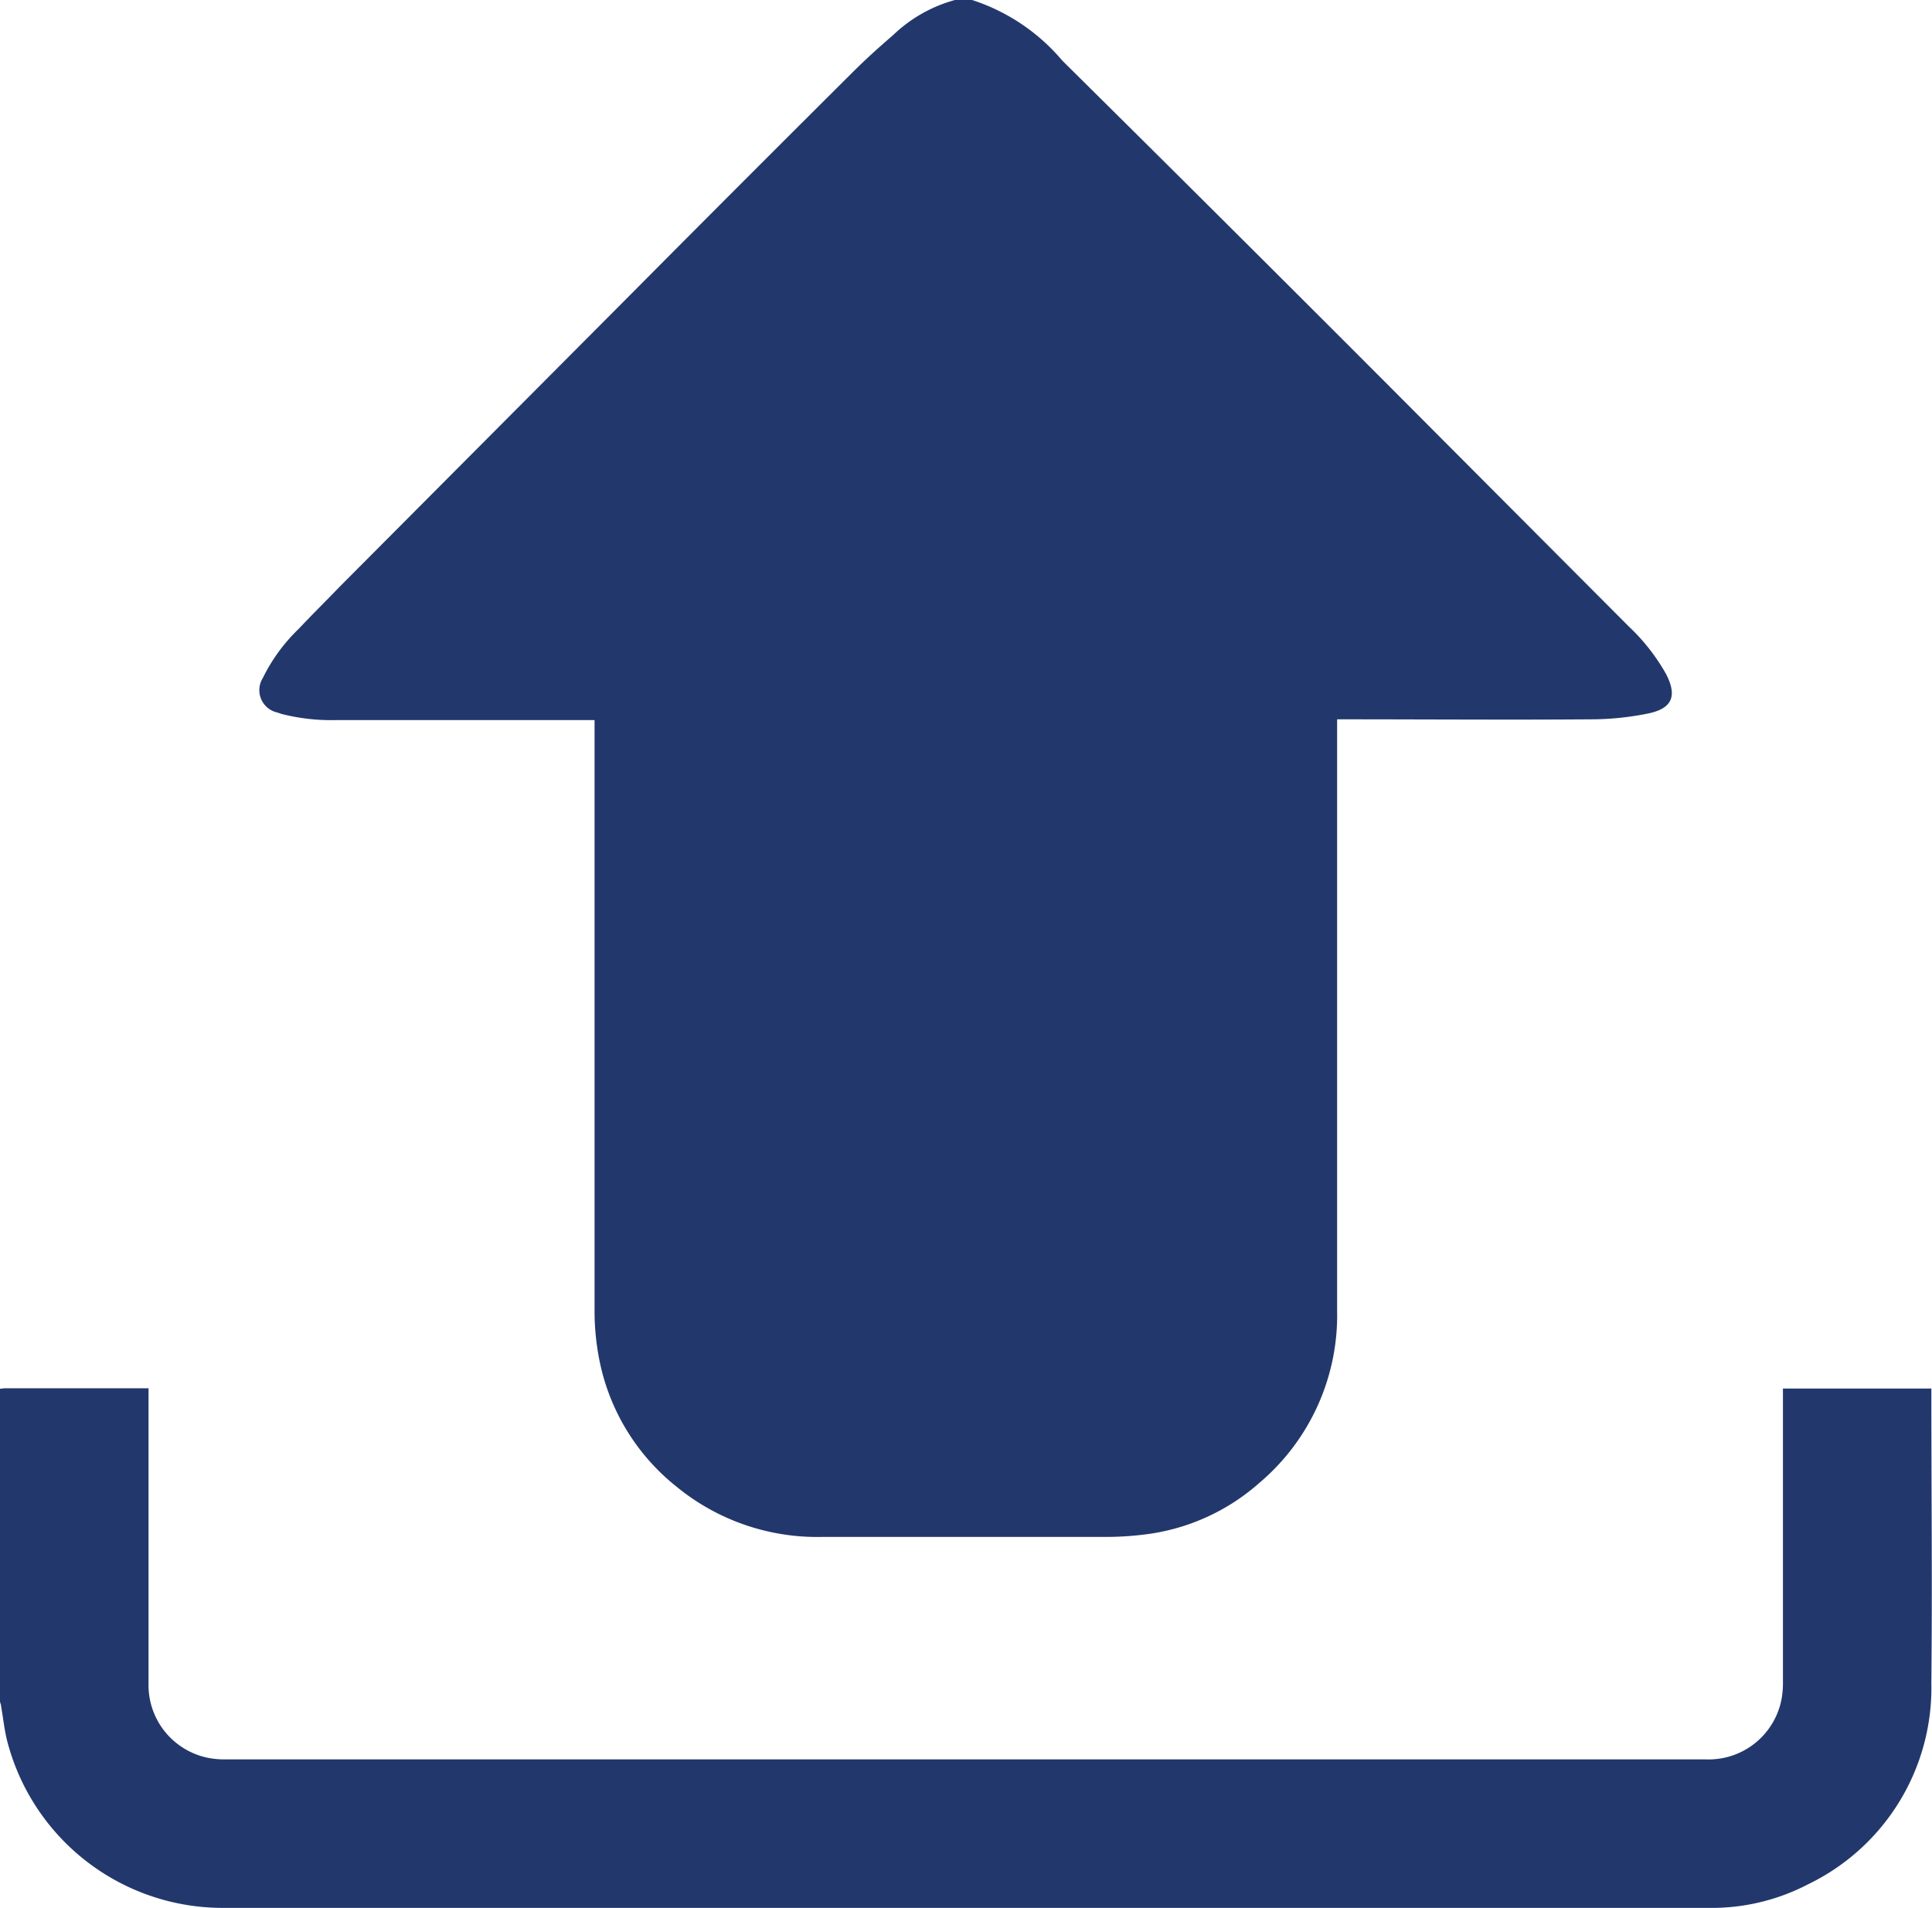 <svg xmlns="http://www.w3.org/2000/svg" viewBox="0 0 18.223 18">
  <defs>
    <style>
      .cls-1 {
        fill: #22386c;
      }
    </style>
  </defs>
  <g id="Upload" transform="translate(-646.257 -684)">
    <g id="lJBB4S.tif_1_" transform="translate(646.257 684)">
      <g id="Group_38" data-name="Group 38">
        <path id="Path_248" data-name="Path 248" class="cls-1" d="M14.324,0a1.865,1.865,0,0,1,.851.572Q16.742,2.123,18.3,3.684,19.412,4.8,20.52,5.911a1.876,1.876,0,0,1,.348.444c.108.206.063.326-.163.374a2.714,2.714,0,0,1-.538.056c-.775.006-1.549,0-2.324,0h-.076v.076q0,2.748,0,5.5a2.071,2.071,0,0,1-.732,1.625,1.994,1.994,0,0,1-1.1.49,2.992,2.992,0,0,1-.34.021c-.9,0-1.792,0-2.688,0a2.093,2.093,0,0,1-1.372-.475,2.029,2.029,0,0,1-.737-1.25,2.368,2.368,0,0,1-.035-.4q0-2.751,0-5.5v-.08h-.074q-1.179,0-2.358,0a1.893,1.893,0,0,1-.521-.058l-.038-.013a.216.216,0,0,1-.138-.326,1.653,1.653,0,0,1,.339-.464c.127-.135.259-.265.389-.4l2.753-2.765Q12.153,1.721,13.2.679c.121-.121.249-.236.379-.348A1.36,1.36,0,0,1,14.162,0Z" transform="translate(-5.155)"/>
        <path id="Path_249" data-name="Path 249" class="cls-1" d="M0,40.678a.435.435,0,0,1,.045-.005H1.352l.049,0v2.779a.7.7,0,0,0,.574.709.781.781,0,0,0,.155.012H16.085a.7.7,0,0,0,.72-.574.906.906,0,0,0,.012-.173q0-1.338,0-2.677v-.074h1.4c0,.019,0,.04,0,.06,0,.906.009,1.812,0,2.717a2.058,2.058,0,0,1-1.164,1.9,1.968,1.968,0,0,1-.94.222q-7,0-14.007,0A2.1,2.1,0,0,1,.072,44.016c-.03-.111-.041-.227-.061-.34,0-.016-.008-.033-.012-.05Z" transform="translate(0 -27.578)"/>
      </g>
    </g>
  </g>
</svg>
